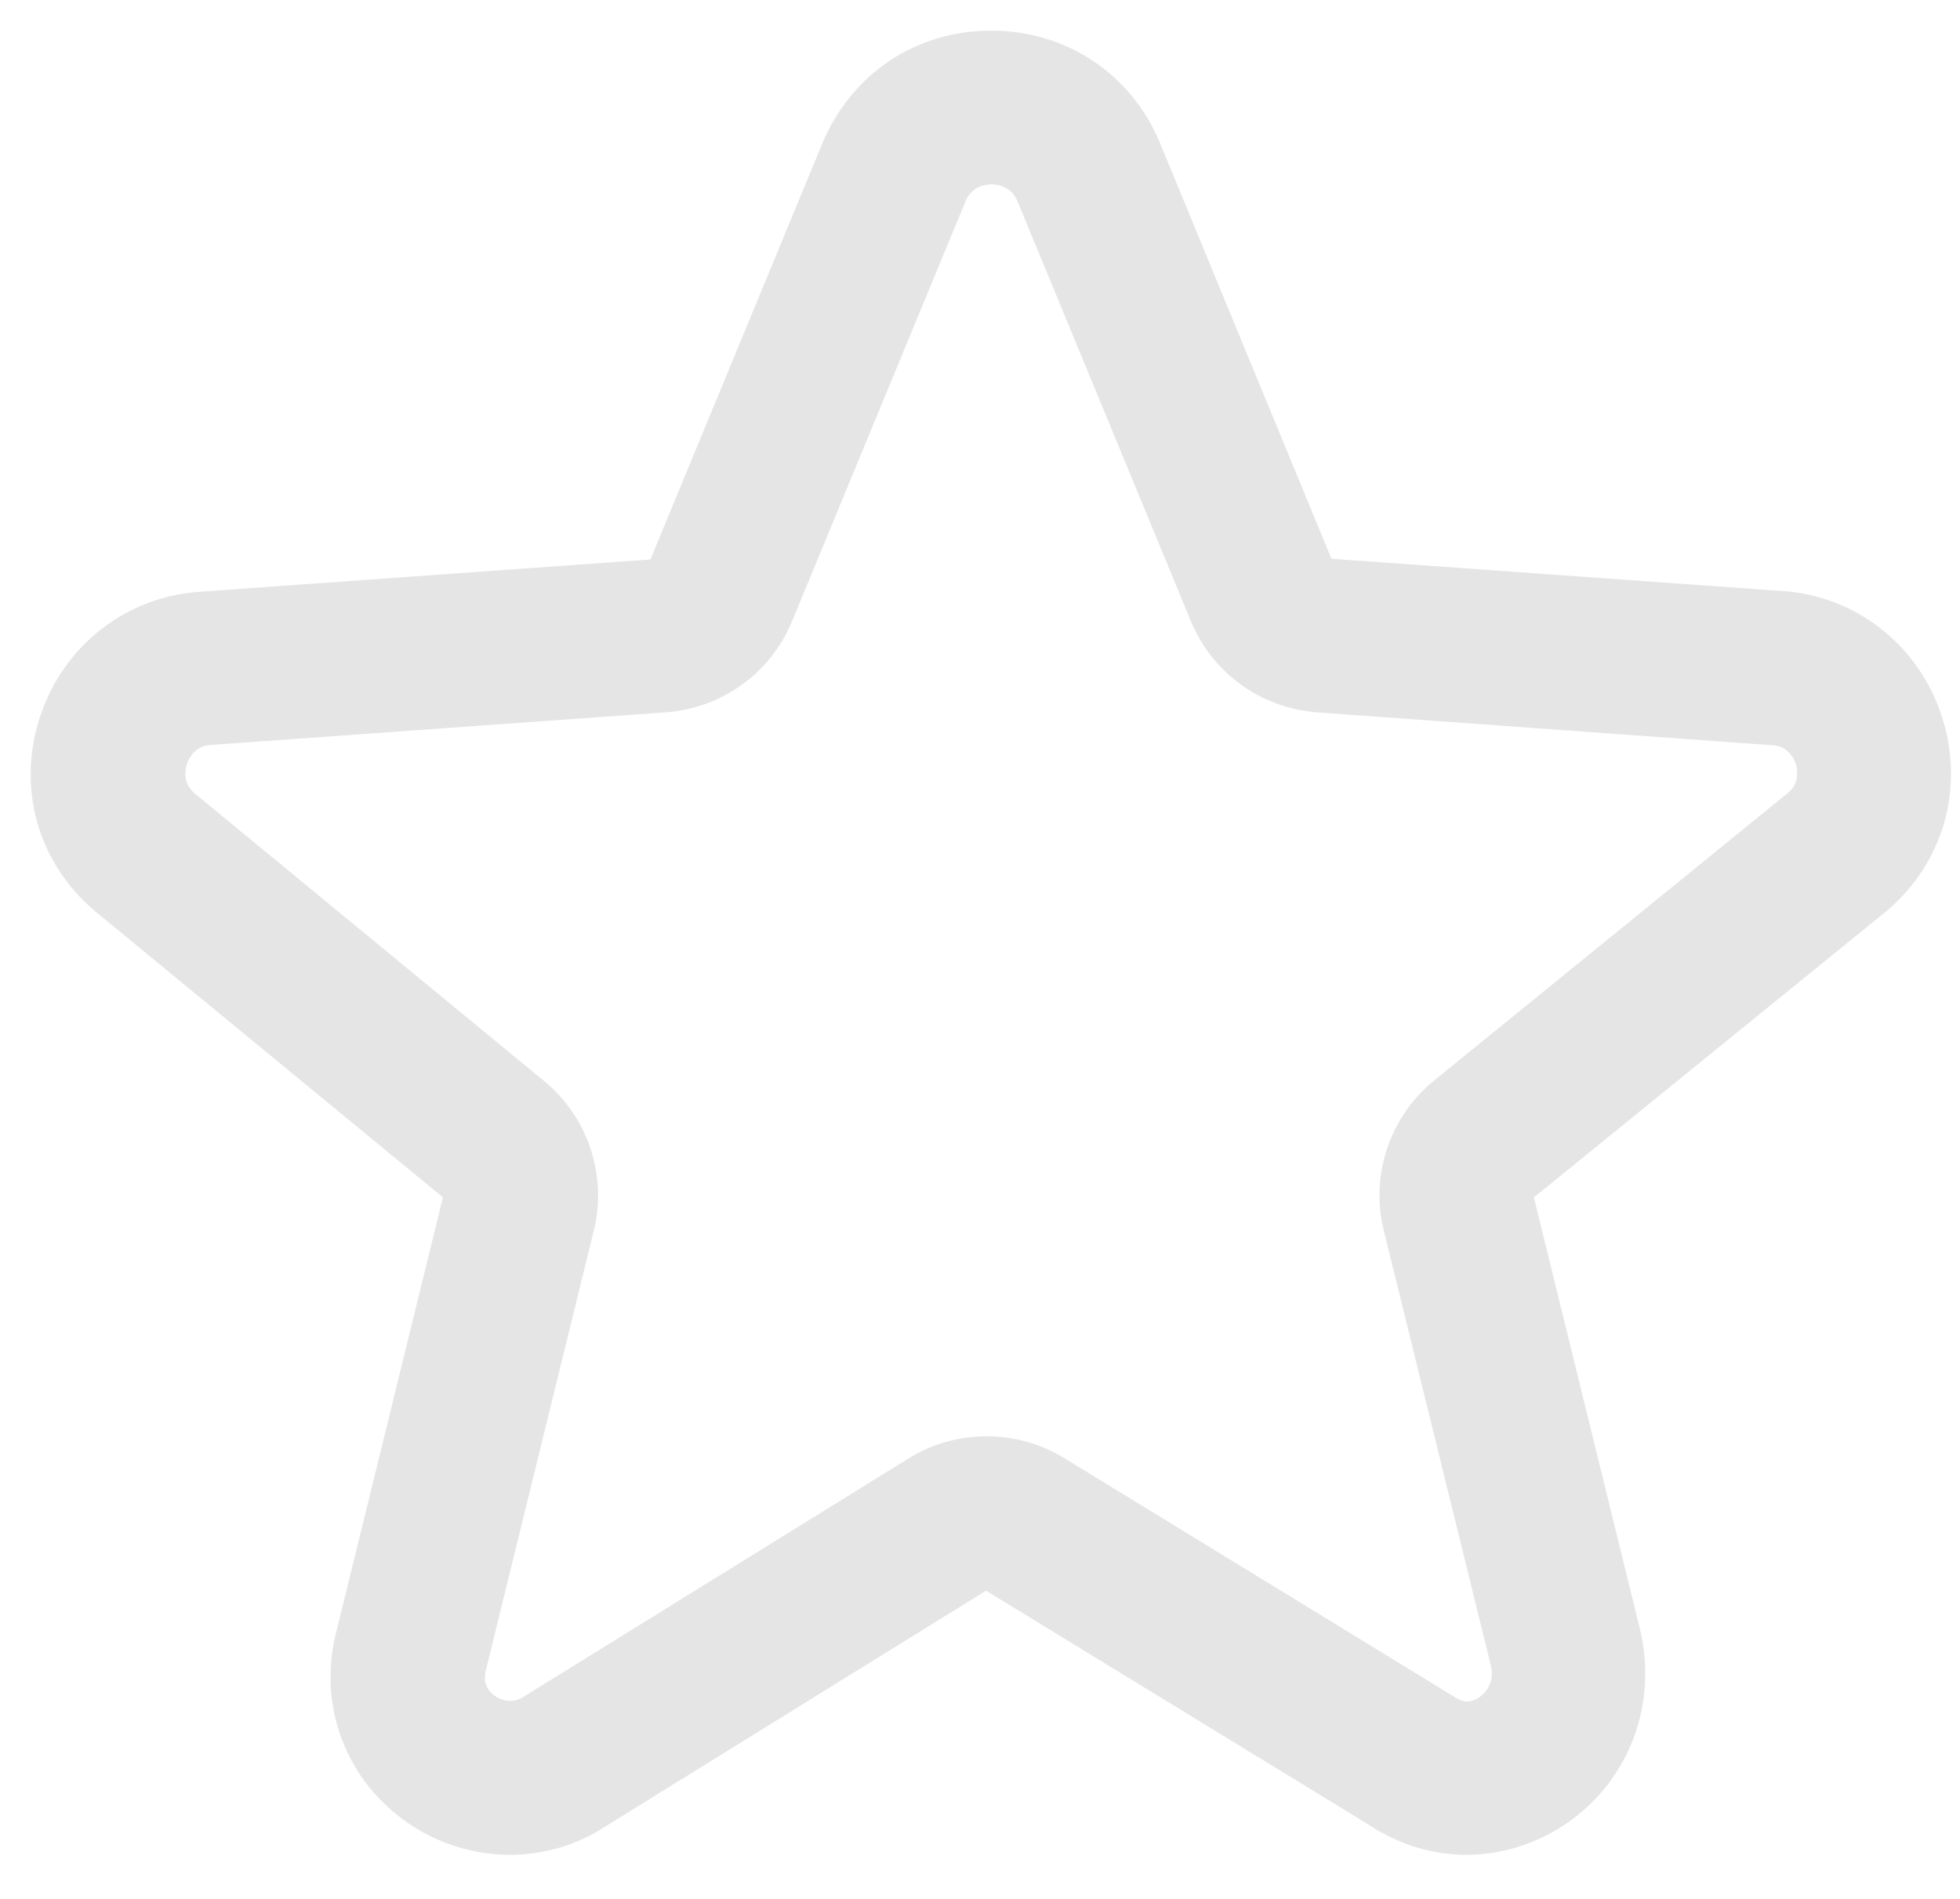 <svg width="32" height="31" viewBox="0 0 32 31" fill="none" xmlns="http://www.w3.org/2000/svg">
<path d="M29.047 10.146L21.643 9.616C21.489 9.604 21.353 9.511 21.297 9.364L18.477 2.527C18.087 1.585 17.209 1 16.182 1C15.155 1 14.283 1.585 13.887 2.534L11.06 9.376C10.998 9.518 10.868 9.616 10.714 9.628L3.322 10.158C2.32 10.214 1.467 10.866 1.139 11.827C0.805 12.8 1.083 13.823 1.875 14.494L7.596 19.199C7.714 19.298 7.77 19.458 7.732 19.606L5.988 26.713C5.784 27.452 5.926 28.216 6.378 28.813C6.842 29.417 7.565 29.78 8.326 29.78C8.796 29.78 9.254 29.638 9.631 29.386L15.885 25.512C16.015 25.432 16.182 25.432 16.312 25.512L22.627 29.374C23.023 29.638 23.48 29.78 23.944 29.78C24.656 29.78 25.361 29.441 25.819 28.869C26.295 28.277 26.468 27.507 26.295 26.738L24.544 19.612C24.507 19.458 24.563 19.298 24.68 19.199L30.489 14.482C31.268 13.816 31.546 12.794 31.218 11.821C30.897 10.86 30.037 10.201 29.047 10.146ZM29.524 13.318L23.728 18.029C23.159 18.491 22.899 19.255 23.078 19.969L24.829 27.082C24.922 27.501 24.755 27.791 24.643 27.926C24.47 28.142 24.21 28.277 23.951 28.277C23.79 28.277 23.629 28.228 23.456 28.111L17.116 24.231C16.813 24.046 16.466 23.948 16.108 23.948C15.749 23.948 15.396 24.046 15.093 24.237L8.815 28.123C8.413 28.388 7.875 28.271 7.59 27.902C7.473 27.748 7.349 27.483 7.46 27.095L9.211 19.963C9.384 19.255 9.13 18.497 8.567 18.035L2.858 13.336C2.407 12.948 2.53 12.449 2.58 12.307C2.629 12.166 2.834 11.692 3.427 11.661L10.831 11.131C11.561 11.076 12.192 10.626 12.47 9.949L15.297 3.106C15.526 2.552 16.039 2.509 16.188 2.509C16.336 2.509 16.85 2.552 17.079 3.106L19.905 9.949C20.184 10.626 20.815 11.076 21.544 11.131L28.961 11.667C29.542 11.698 29.746 12.172 29.796 12.314C29.833 12.443 29.957 12.942 29.524 13.318Z" fill="#E5E5E5" stroke="#E5E5E5"/>
</svg>
